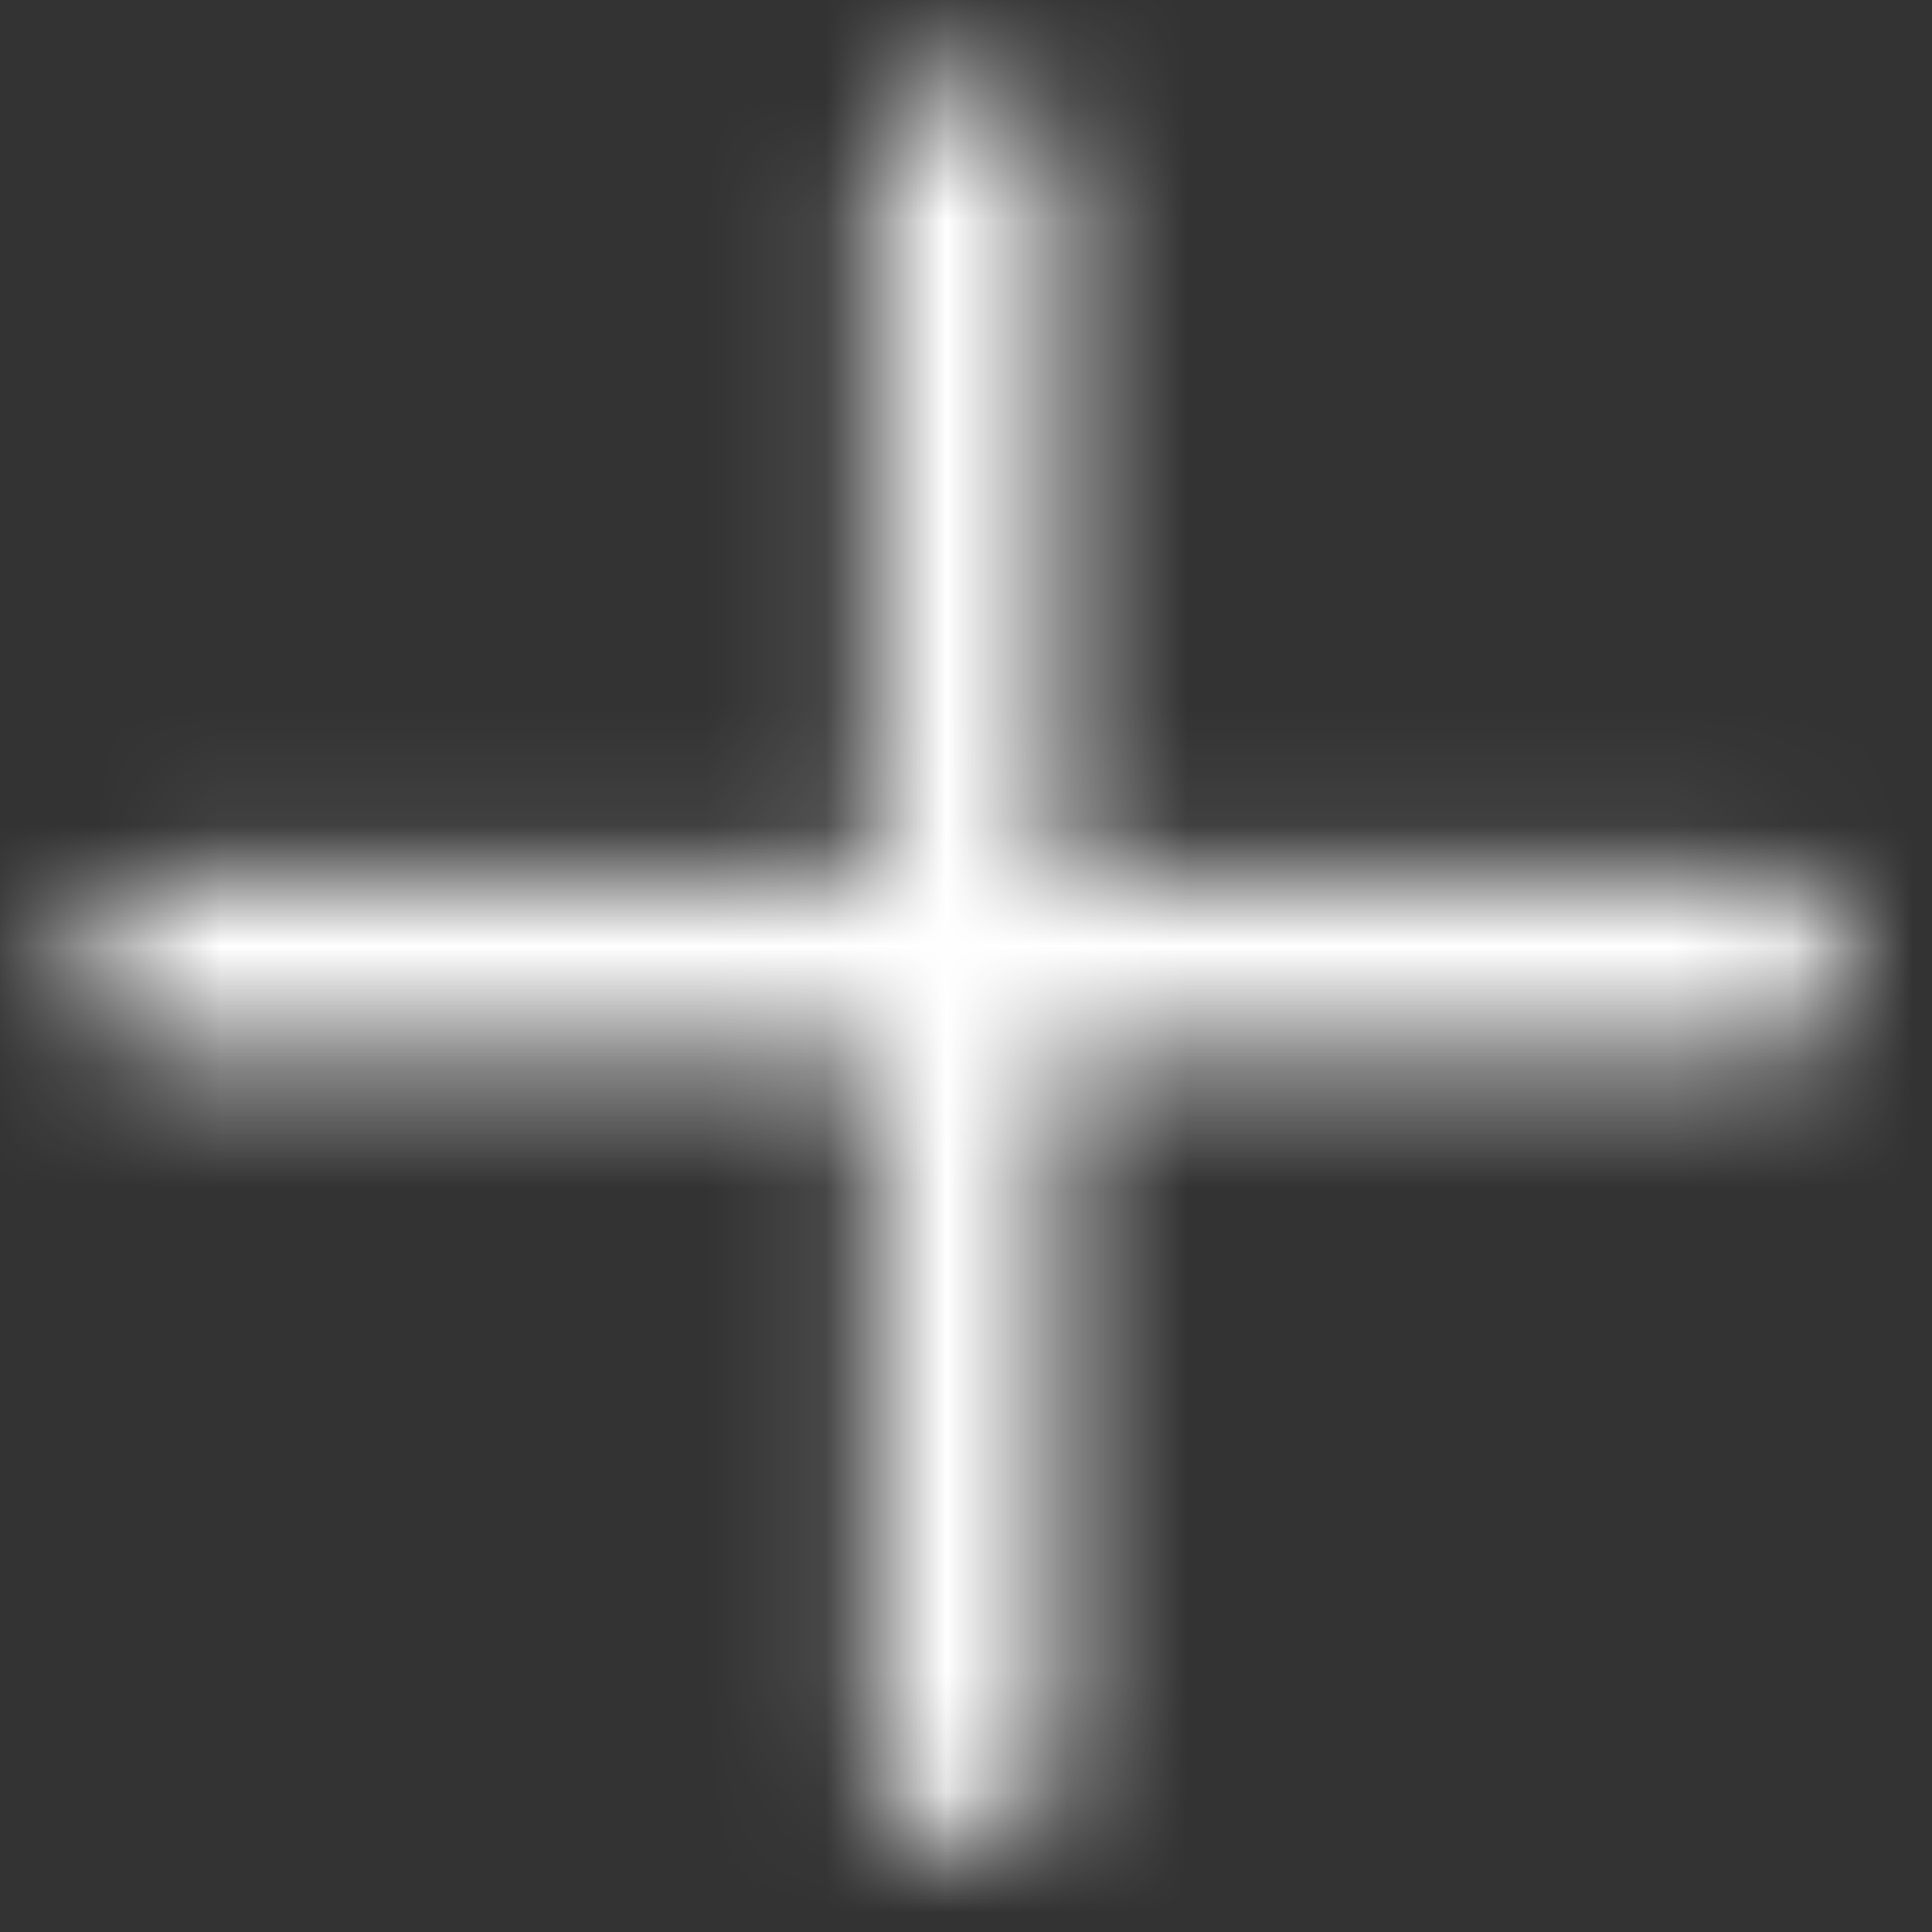 <svg xmlns="http://www.w3.org/2000/svg" xmlns:xlink="http://www.w3.org/1999/xlink" width="16" height="16" viewBox="0 0 16 16">
    <rect x="0" y="0" width="16" height="16" fill="#333333" stroke="none"/>
    <defs>
        <path id="a" d="M17.243 11.423h-.022c-.172.002-.342 0-.514 0h-5.284v5.82c0 .424-.346.737-.756.756-.409.02-.756-.36-.756-.756v-.022c-.002-.172 0-.342 0-.514v-5.284H4.09c-.423 0-.737-.346-.756-.756-.019-.409.361-.756.756-.756h.023c.172-.002.342 0 .514 0H9.91V4.09c0-.423.346-.737.756-.756.408-.019.756.361.756.756v.023c.002.172 0 .342 0 .514V9.91h5.82c.424 0 .737.346.756.756.02.408-.36.756-.756.756z"/>
    </defs>
    <g fill="none" fill-rule="evenodd" transform="translate(-2.667 -2.667)">
        <mask id="b" fill="#fff">
            <use xlink:href="#a"/>
        </mask>
        <!-- <use fill="#000" transform="rotate(45 10.667 10.667)" xlink:href="#a"/> -->
        <path fill="#fff" d="M2.667 2.667h16v16h-16z" mask="url(#b)"/>
    </g>
</svg>
